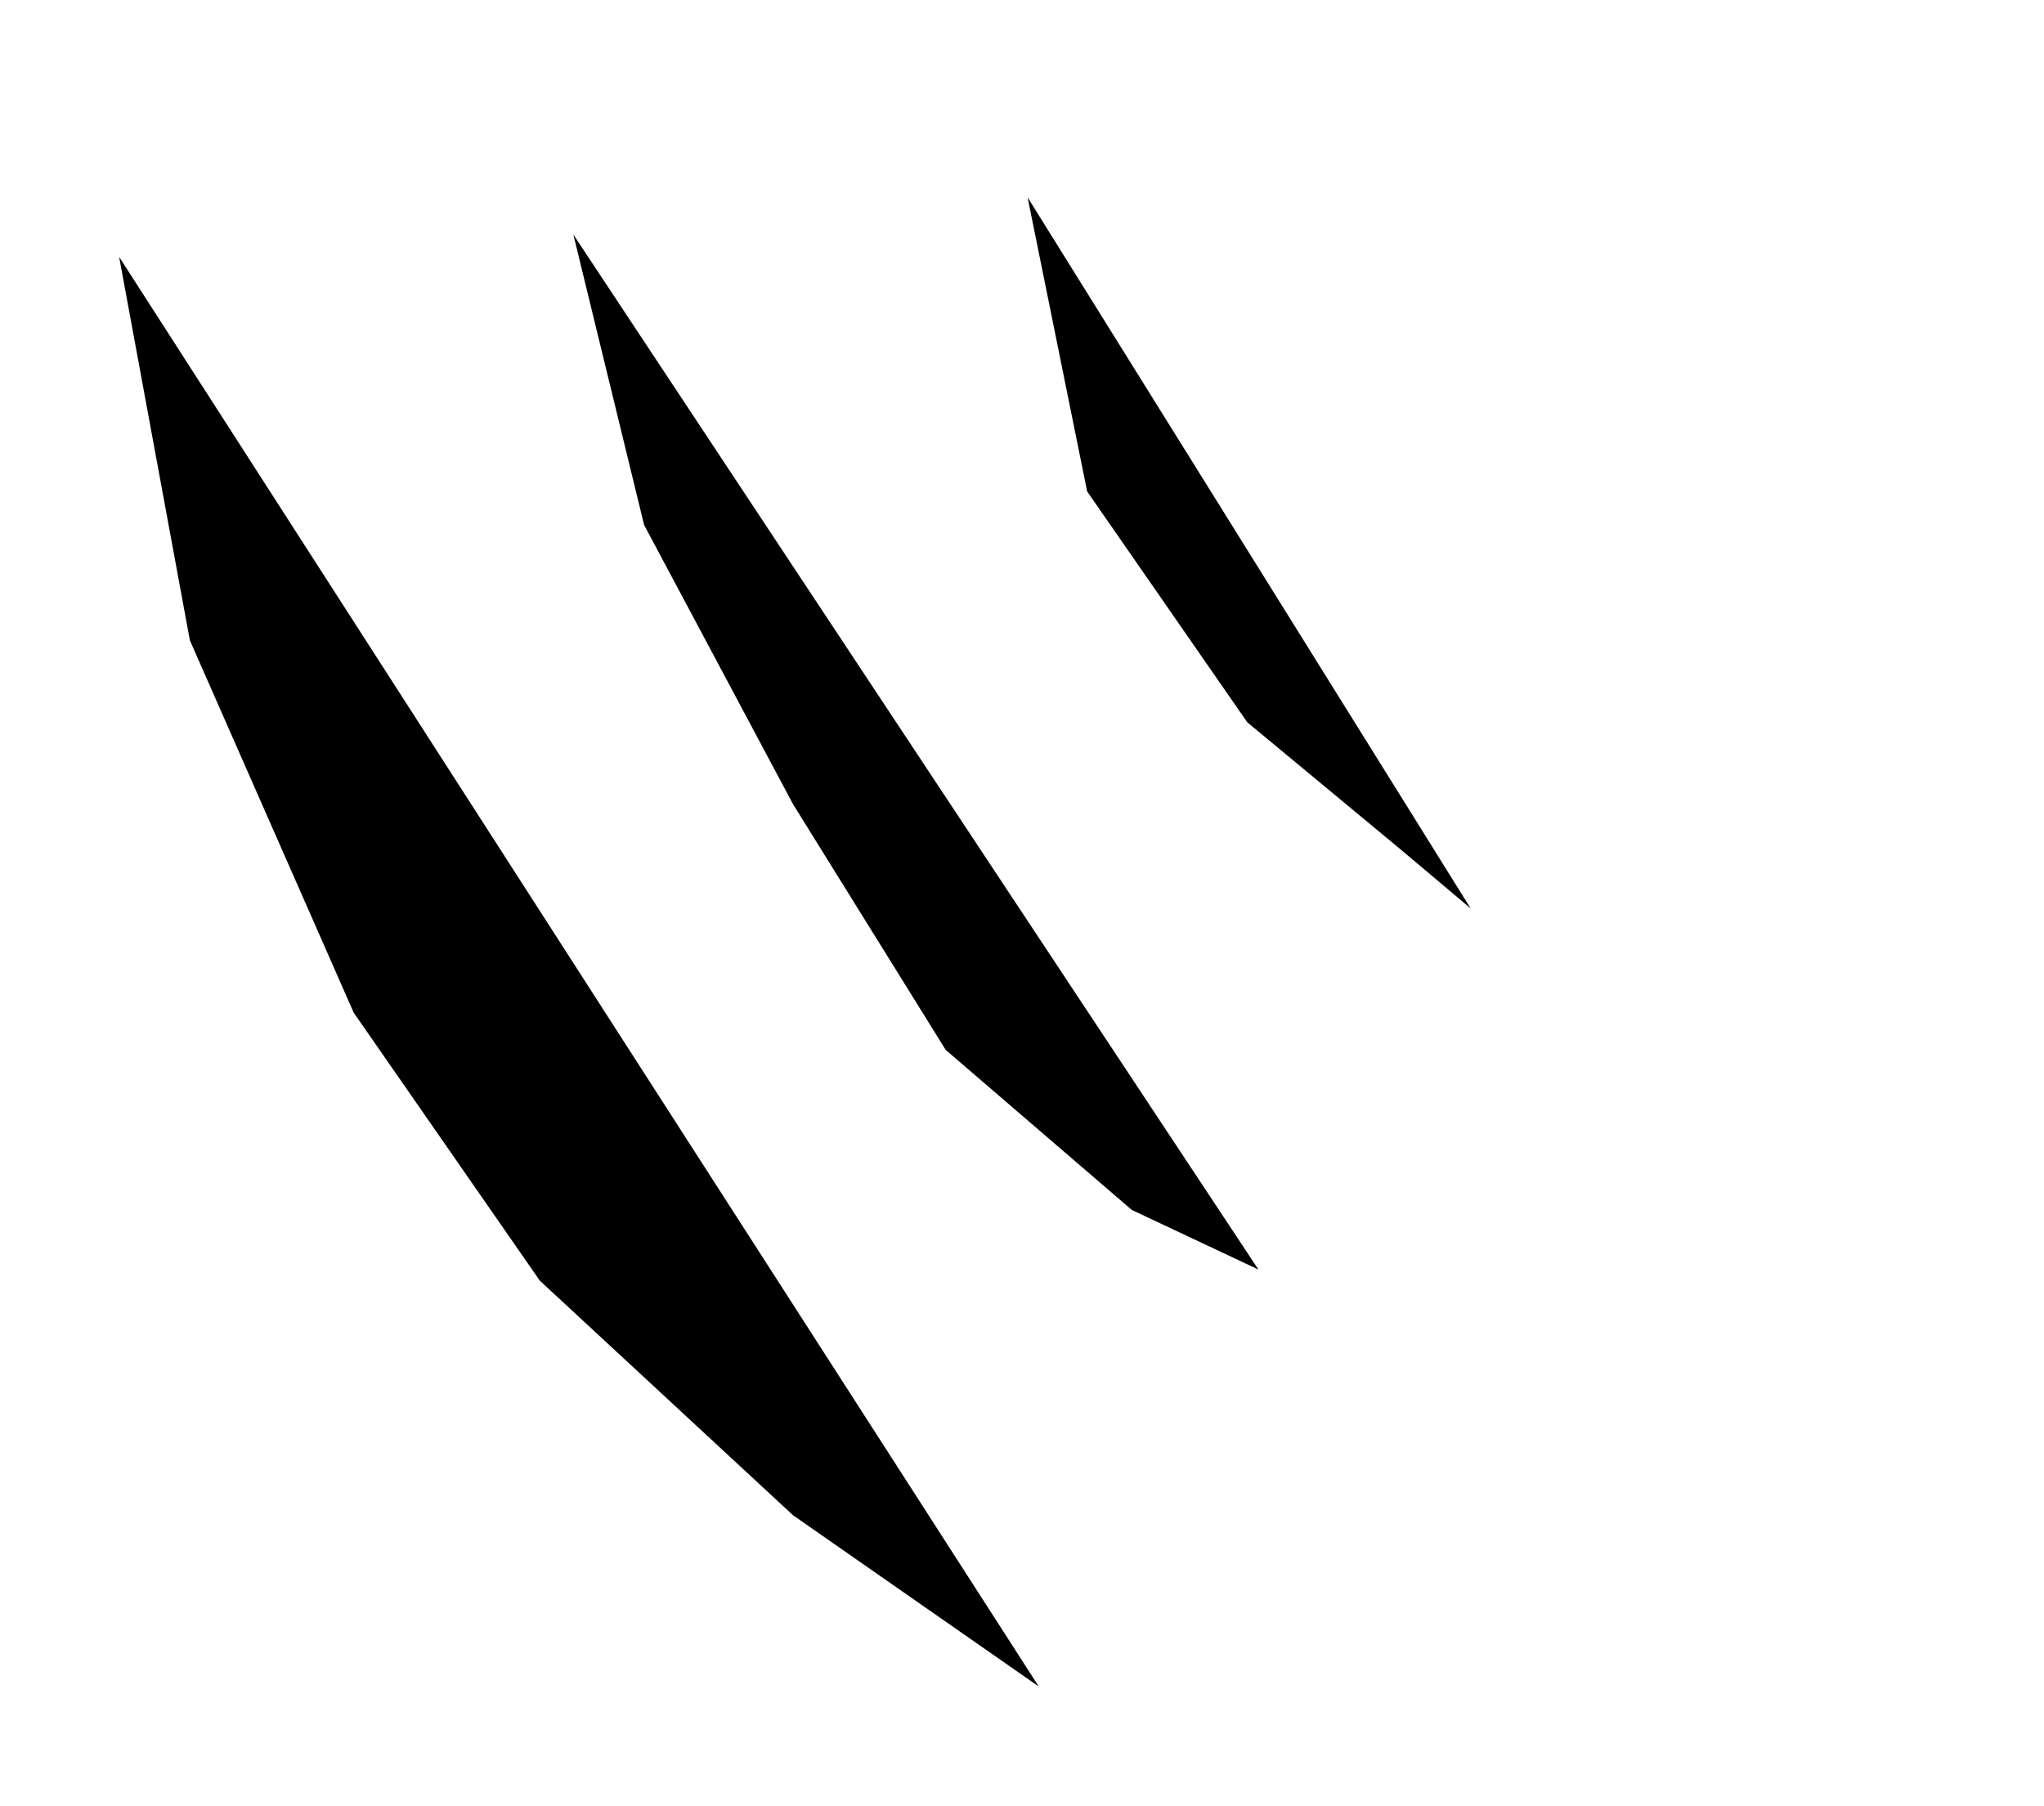 <?xml version="1.0" encoding="UTF-8"?>
<?xml-stylesheet href="daySvgStyle.css" type="text/css"?>
<svg xmlns="http://www.w3.org/2000/svg" version="1.2" baseProfile="tiny" xml:space="preserve" style="shape-rendering:geometricPrecision; fill-rule:evenodd;" width="5.49mm" height="4.85mm" viewBox="-5.17 -0.32 5.49 4.85">
  <title>FOGSIG01</title>
  <desc>fog signal</desc>
  <rect class="symbolBox layout" fill="none" x="-4.85" y="0.21" height="4" width="3.63"/>
  <rect class="svgBox layout" fill="none" x="-4.85" y="0" height="4.21" width="4.85"/>
  <path d=" M -4.85,0.37 L -4.66,1.4 L -4.22,2.4 L -3.72,3.12 L -3.04,3.75 L -2.38,4.21" class="sl f0 sCHMGF" stroke-width="0.64" />
  <path d=" M -3.63,0.31 L -3.44,1.09 L -3.04,1.84 L -2.63,2.5 L -2.13,2.93 L -1.79,3.09" class="sl f0 sCHMGF" stroke-width="0.64" />
  <path d=" M -2.41,0.21 L -2.25,1 L -1.82,1.62 L -1.41,1.96 L -1.22,2.12" class="sl f0 sCHMGF" stroke-width="0.64" />
  <circle class="pivotPoint layout" fill="none" cx="0" cy="0" r="1"/>
</svg>

